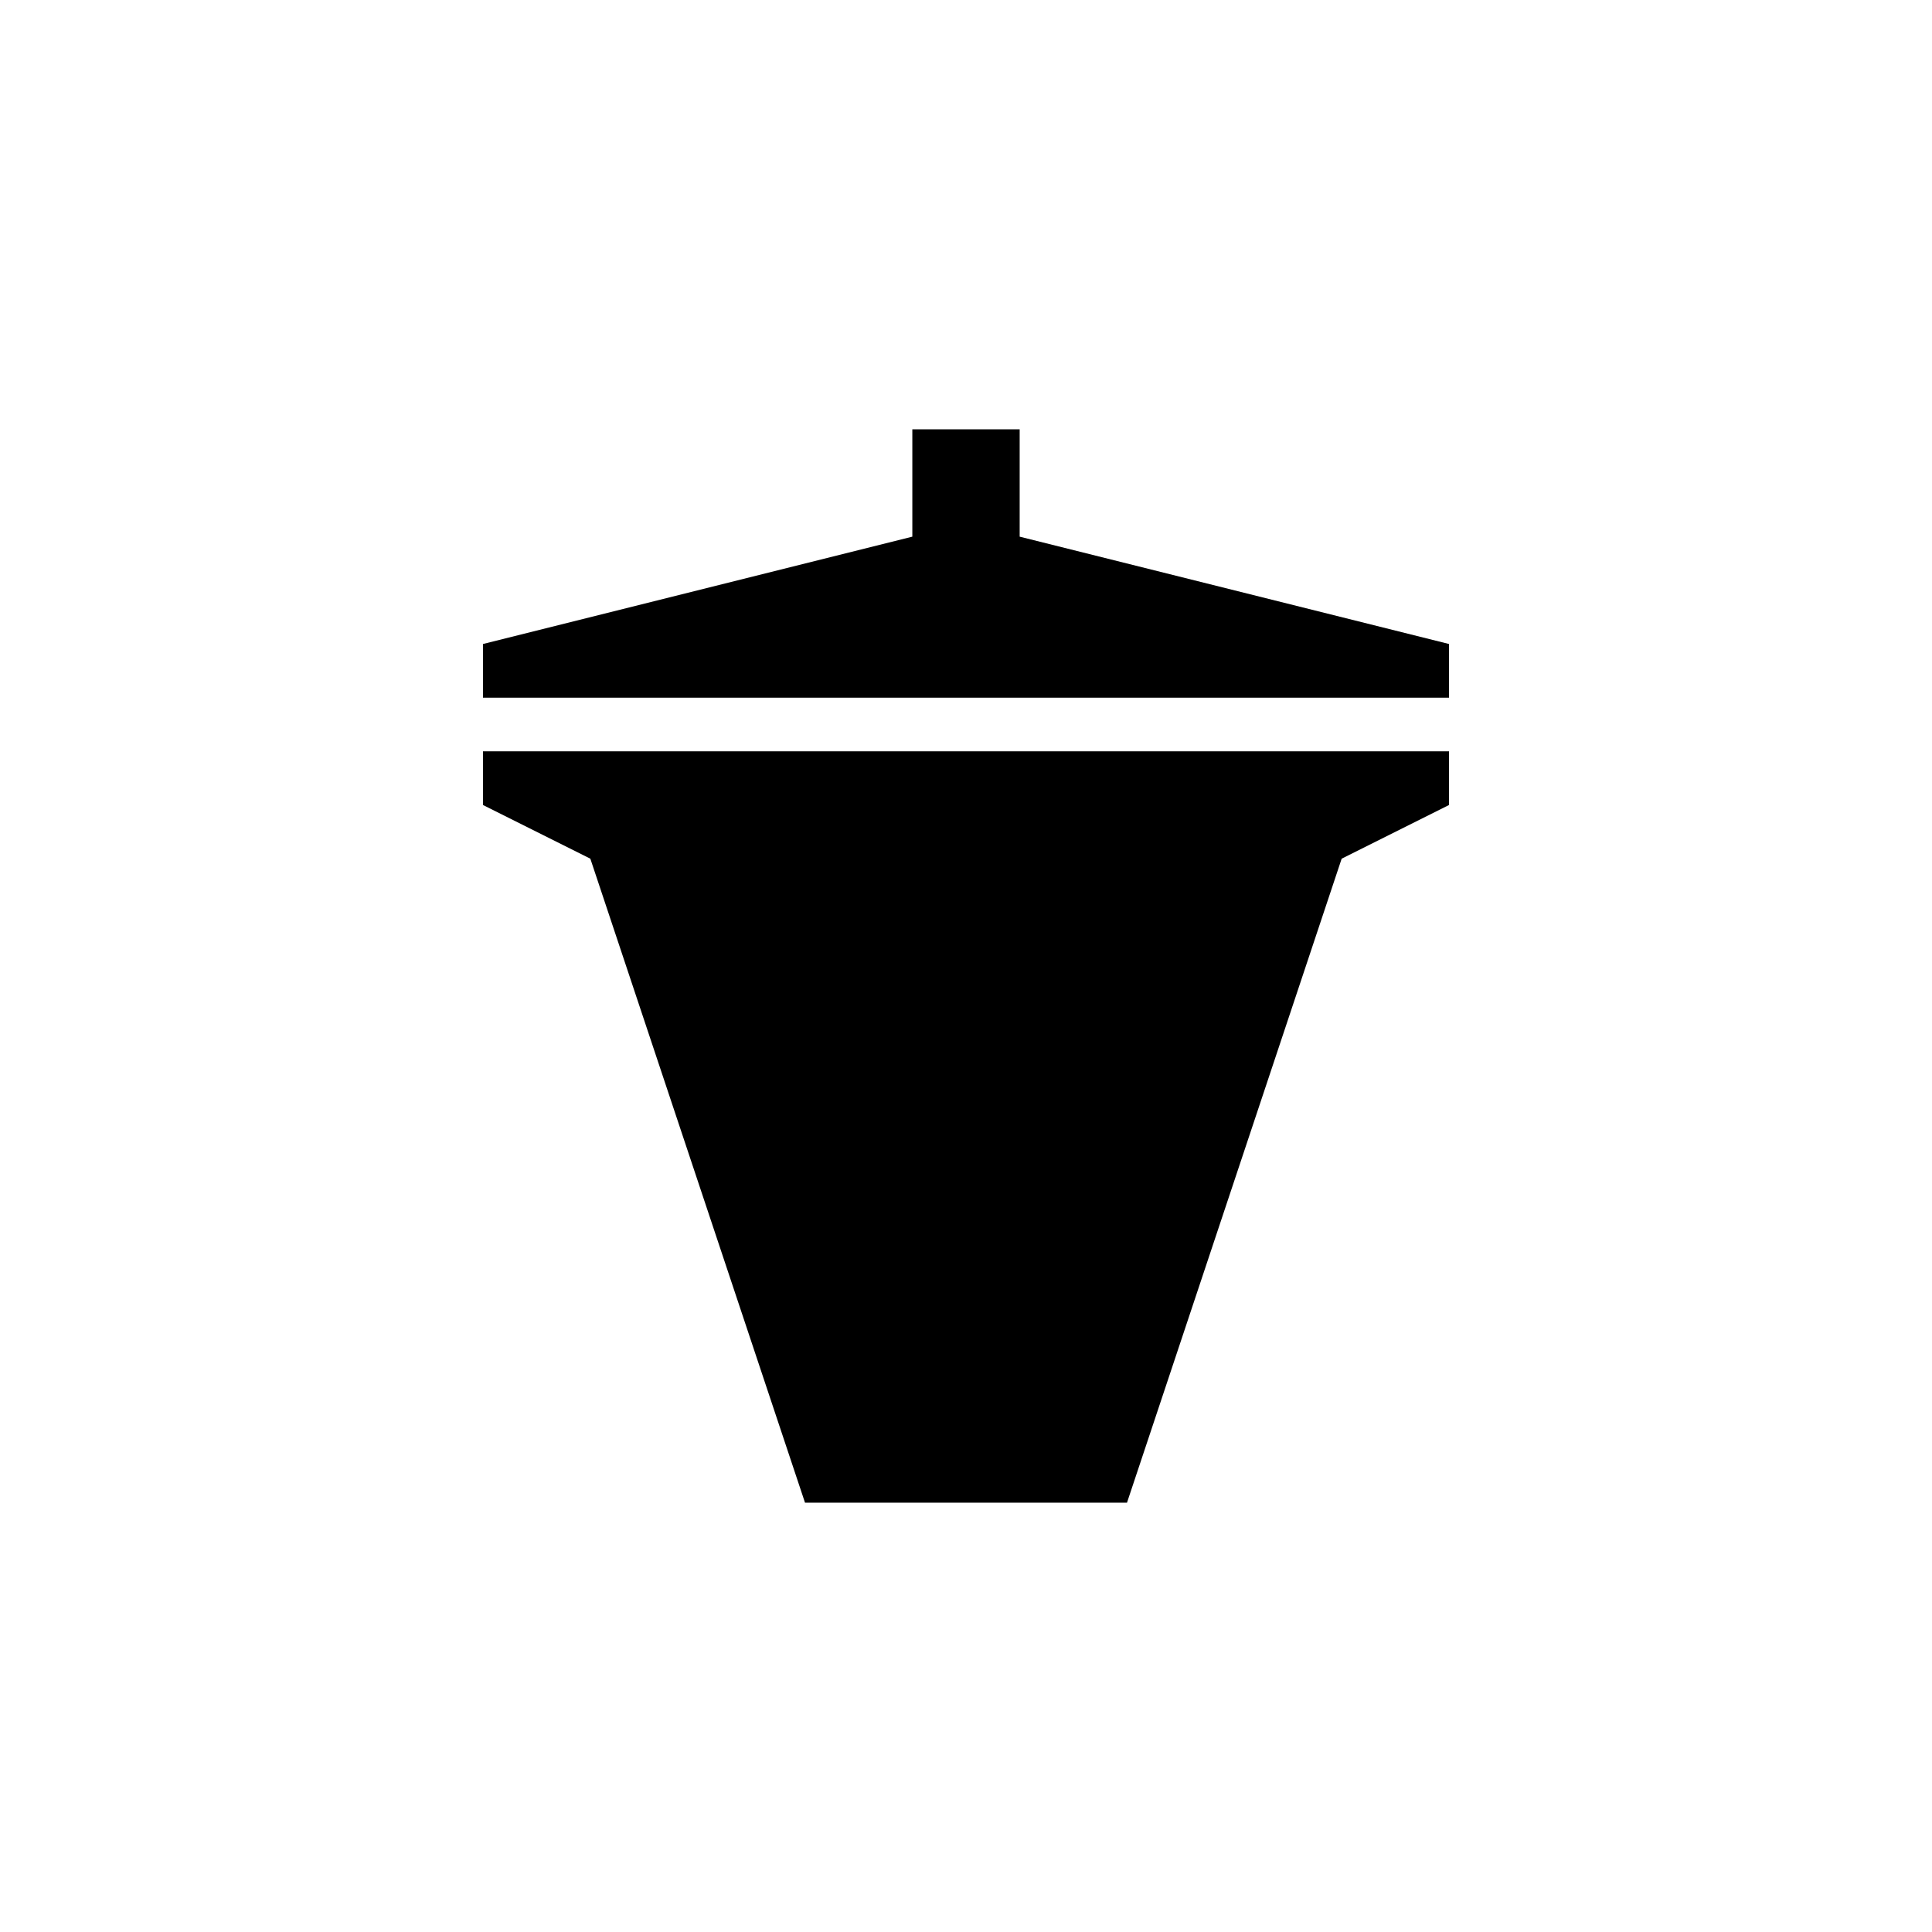 <?xml version="1.0" encoding="UTF-8" standalone="no"?>
<!-- Created with Inkscape (http://www.inkscape.org/) -->

<svg
   xmlns:dc="http://purl.org/dc/elements/1.1/"
   xmlns:cc="http://creativecommons.org/ns#"
   xmlns:rdf="http://www.w3.org/1999/02/22-rdf-syntax-ns#"
   xmlns:svg="http://www.w3.org/2000/svg"
   xmlns="http://www.w3.org/2000/svg"
   xmlns:sodipodi="http://sodipodi.sourceforge.net/DTD/sodipodi-0.dtd"
   xmlns:inkscape="http://www.inkscape.org/namespaces/inkscape"
   width="36"
   height="36"
   id="svg2"
   version="1.1"
   inkscape:version="0.48.3.1 r9886"
   sodipodi:docname="icon_delete.svg"
   inkscape:export-filename="/misc/projects/firemark/static/desktop/img/icon_delete.png"
   inkscape:export-xdpi="60"
   inkscape:export-ydpi="60">
  <defs
     id="defs4" />
  <sodipodi:namedview
     id="base"
     pagecolor="#ffffff"
     bordercolor="#666666"
     borderopacity="1.0"
     inkscape:pageopacity="0.0"
     inkscape:pageshadow="2"
     inkscape:zoom="17.262244"
     inkscape:cx="15.681461"
     inkscape:cy="17.825621"
     inkscape:document-units="px"
     inkscape:current-layer="layer1"
     showgrid="true"
     showguides="true"
     inkscape:guide-bbox="true"
     inkscape:window-width="1362"
     inkscape:window-height="724"
     inkscape:window-x="0"
     inkscape:window-y="20"
     inkscape:window-maximized="0">
    <sodipodi:guide
       orientation="1,0"
       position="8,13"
       id="guide2987" />
    <sodipodi:guide
       orientation="1,0"
       position="28,17"
       id="guide2989" />
    <inkscape:grid
       type="xygrid"
       id="grid2991"
       empspacing="4"
       visible="true"
       enabled="true"
       snapvisiblegridlinesonly="false" />
    <sodipodi:guide
       orientation="0,1"
       position="20,28"
       id="guide2993" />
    <sodipodi:guide
       orientation="0,1"
       position="20,8"
       id="guide2995" />
  </sodipodi:namedview>
  <g
     inkscape:label="Layer 1"
     inkscape:groupmode="layer"
     id="layer1"
     transform="translate(0,-1016.362)">
    <path
       style="fill:#000000;stroke:none"
       d="m 15,28 -4,-12 -2,-1 0,-1 18,0 0,1 -2,1 -4,12 z"
       id="path3040"
       inkscape:connector-curvature="0"
       transform="translate(0,1016.362)"
       sodipodi:nodetypes="ccccccccc" />
    <path
       style="fill:#000000;stroke:none"
       d="m 9,13 18,0 0,-1 -8,-2 0,-2 -2,0 0,2 -8,2 z"
       id="path3042"
       inkscape:connector-curvature="0"
       transform="translate(0,1016.362)"
       sodipodi:nodetypes="ccccccccc" />
  </g>
</svg>
